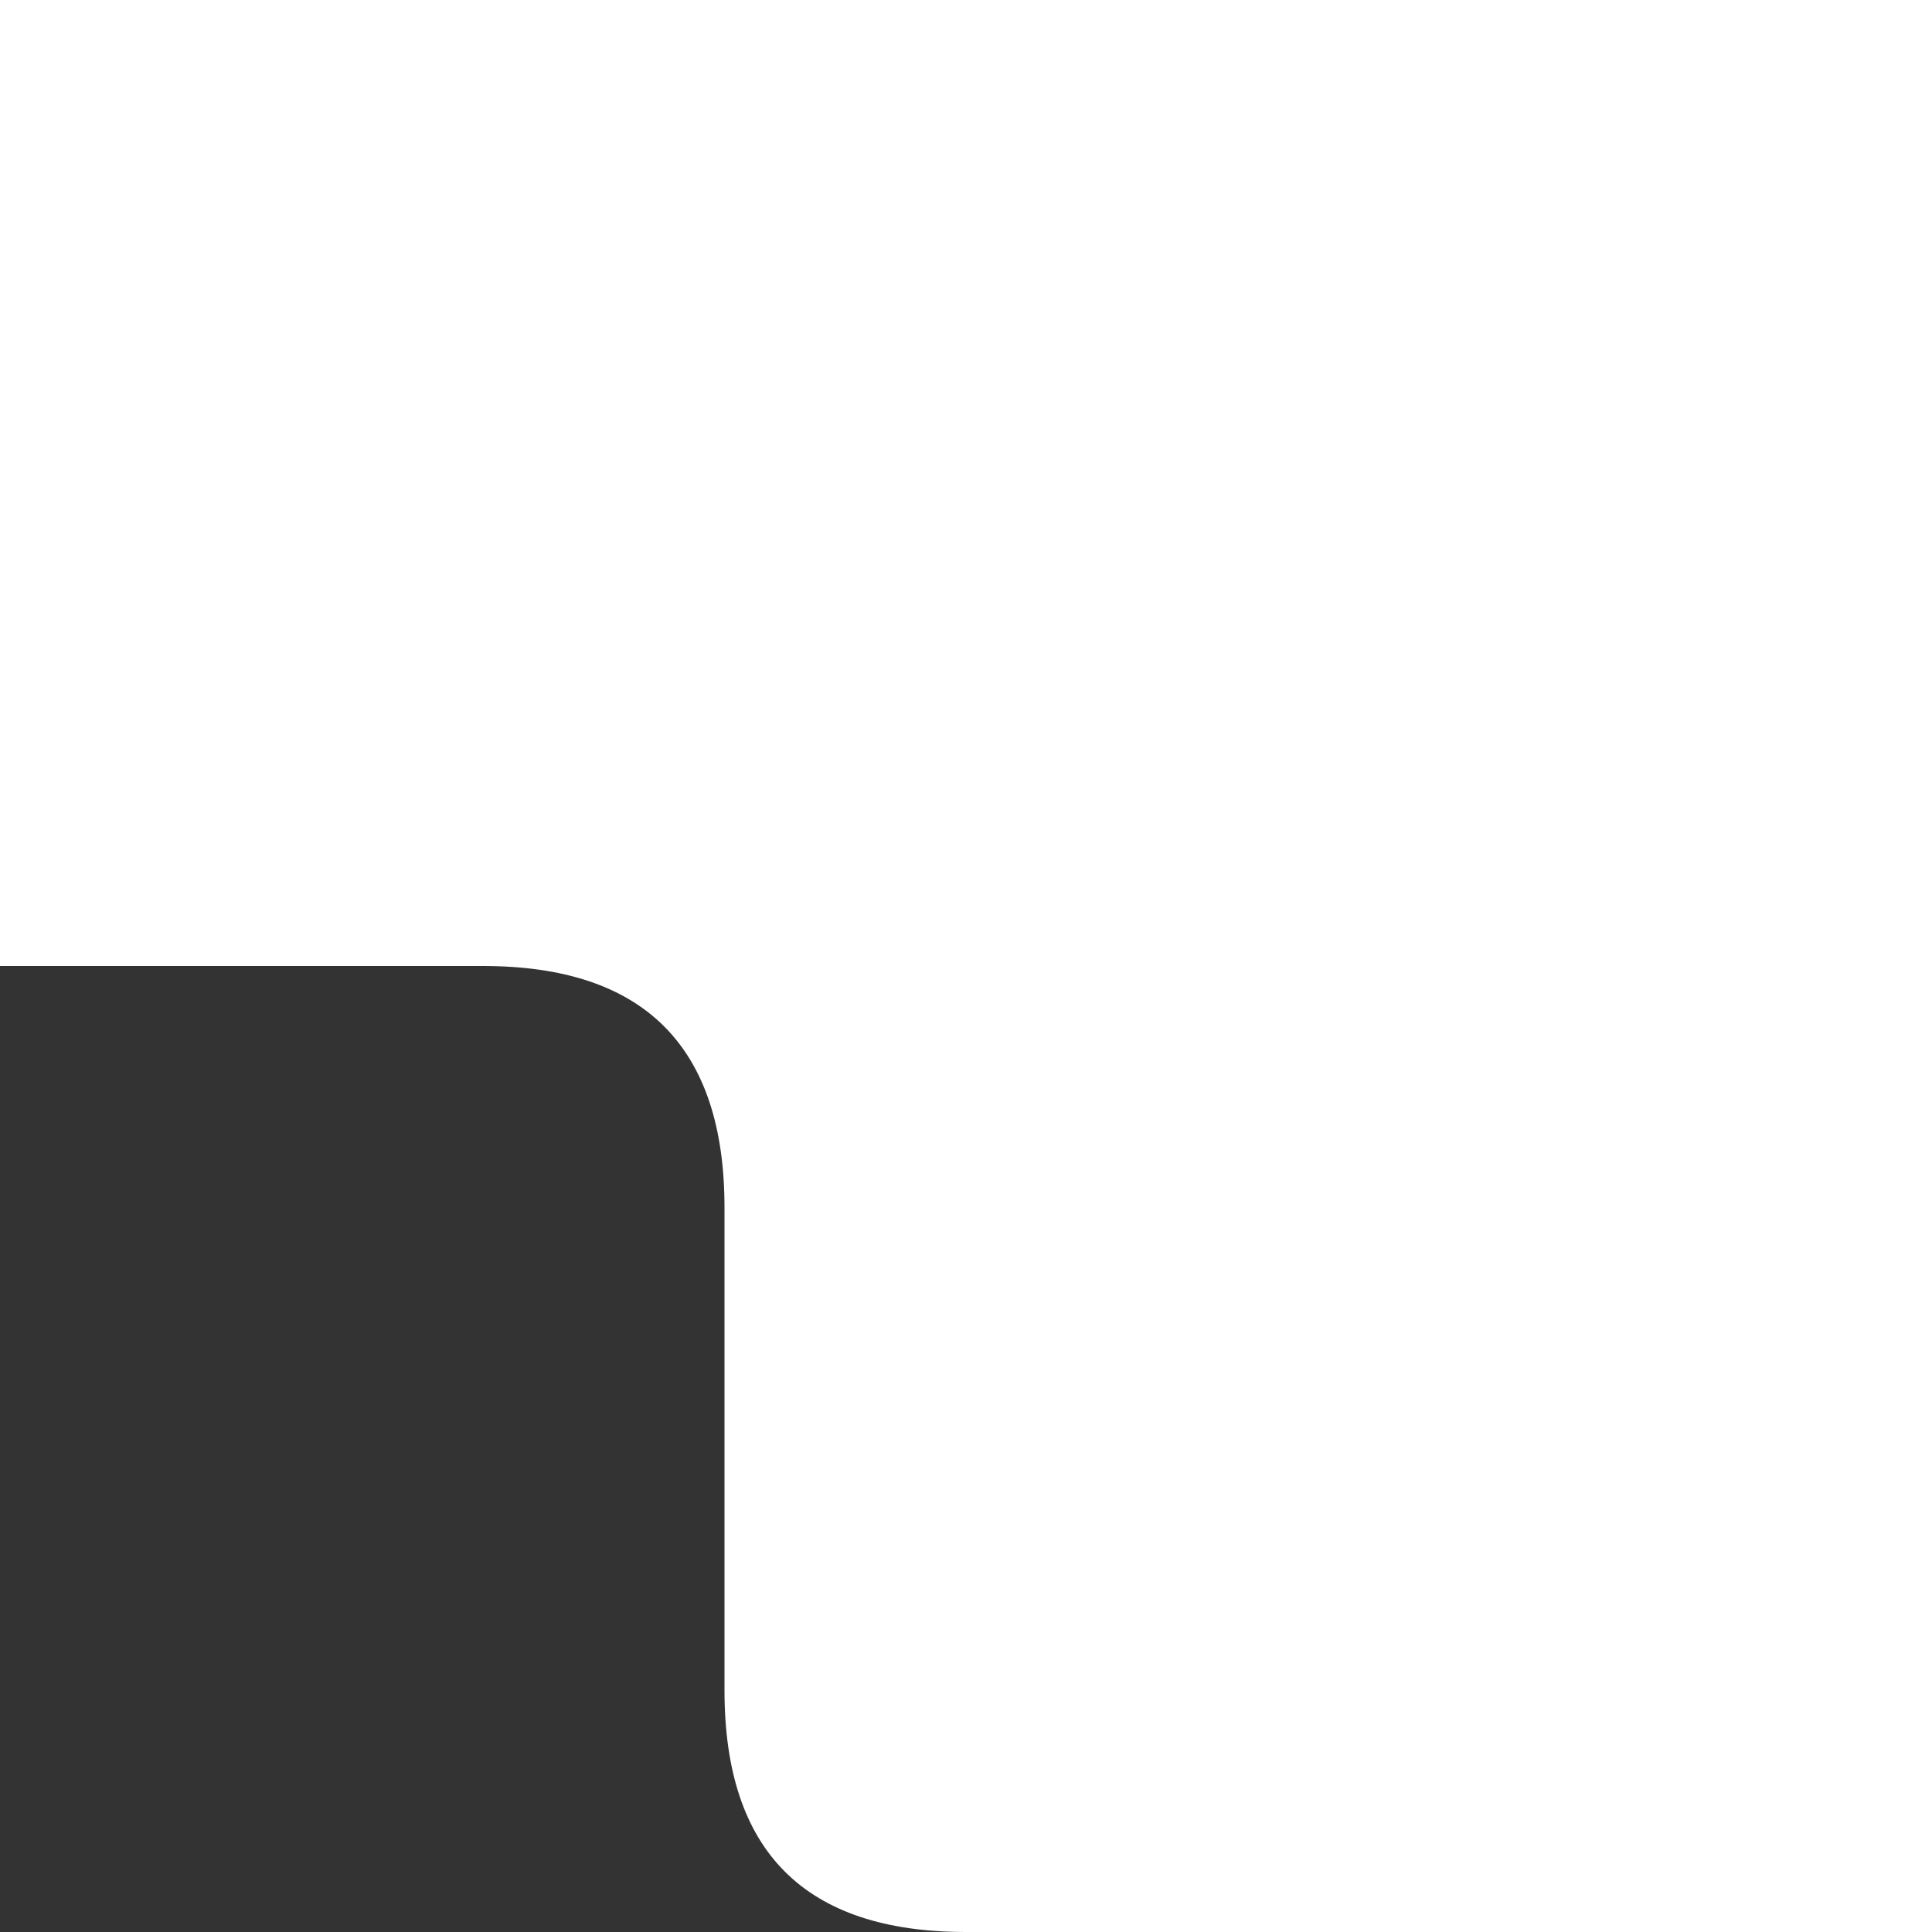 <svg xmlns="http://www.w3.org/2000/svg" viewBox="0 0 400 400">
  <rect x="0" y="0" width="400" height="400" fill="#333333" stroke="none"/>
  <path fill="white" d="
    M0,0 
    H400 
    V400 
    H200 
    Q150,400 150,350 
    V250 
    Q150,200 100,200 
    H0 
    Z"></path>
</svg>
